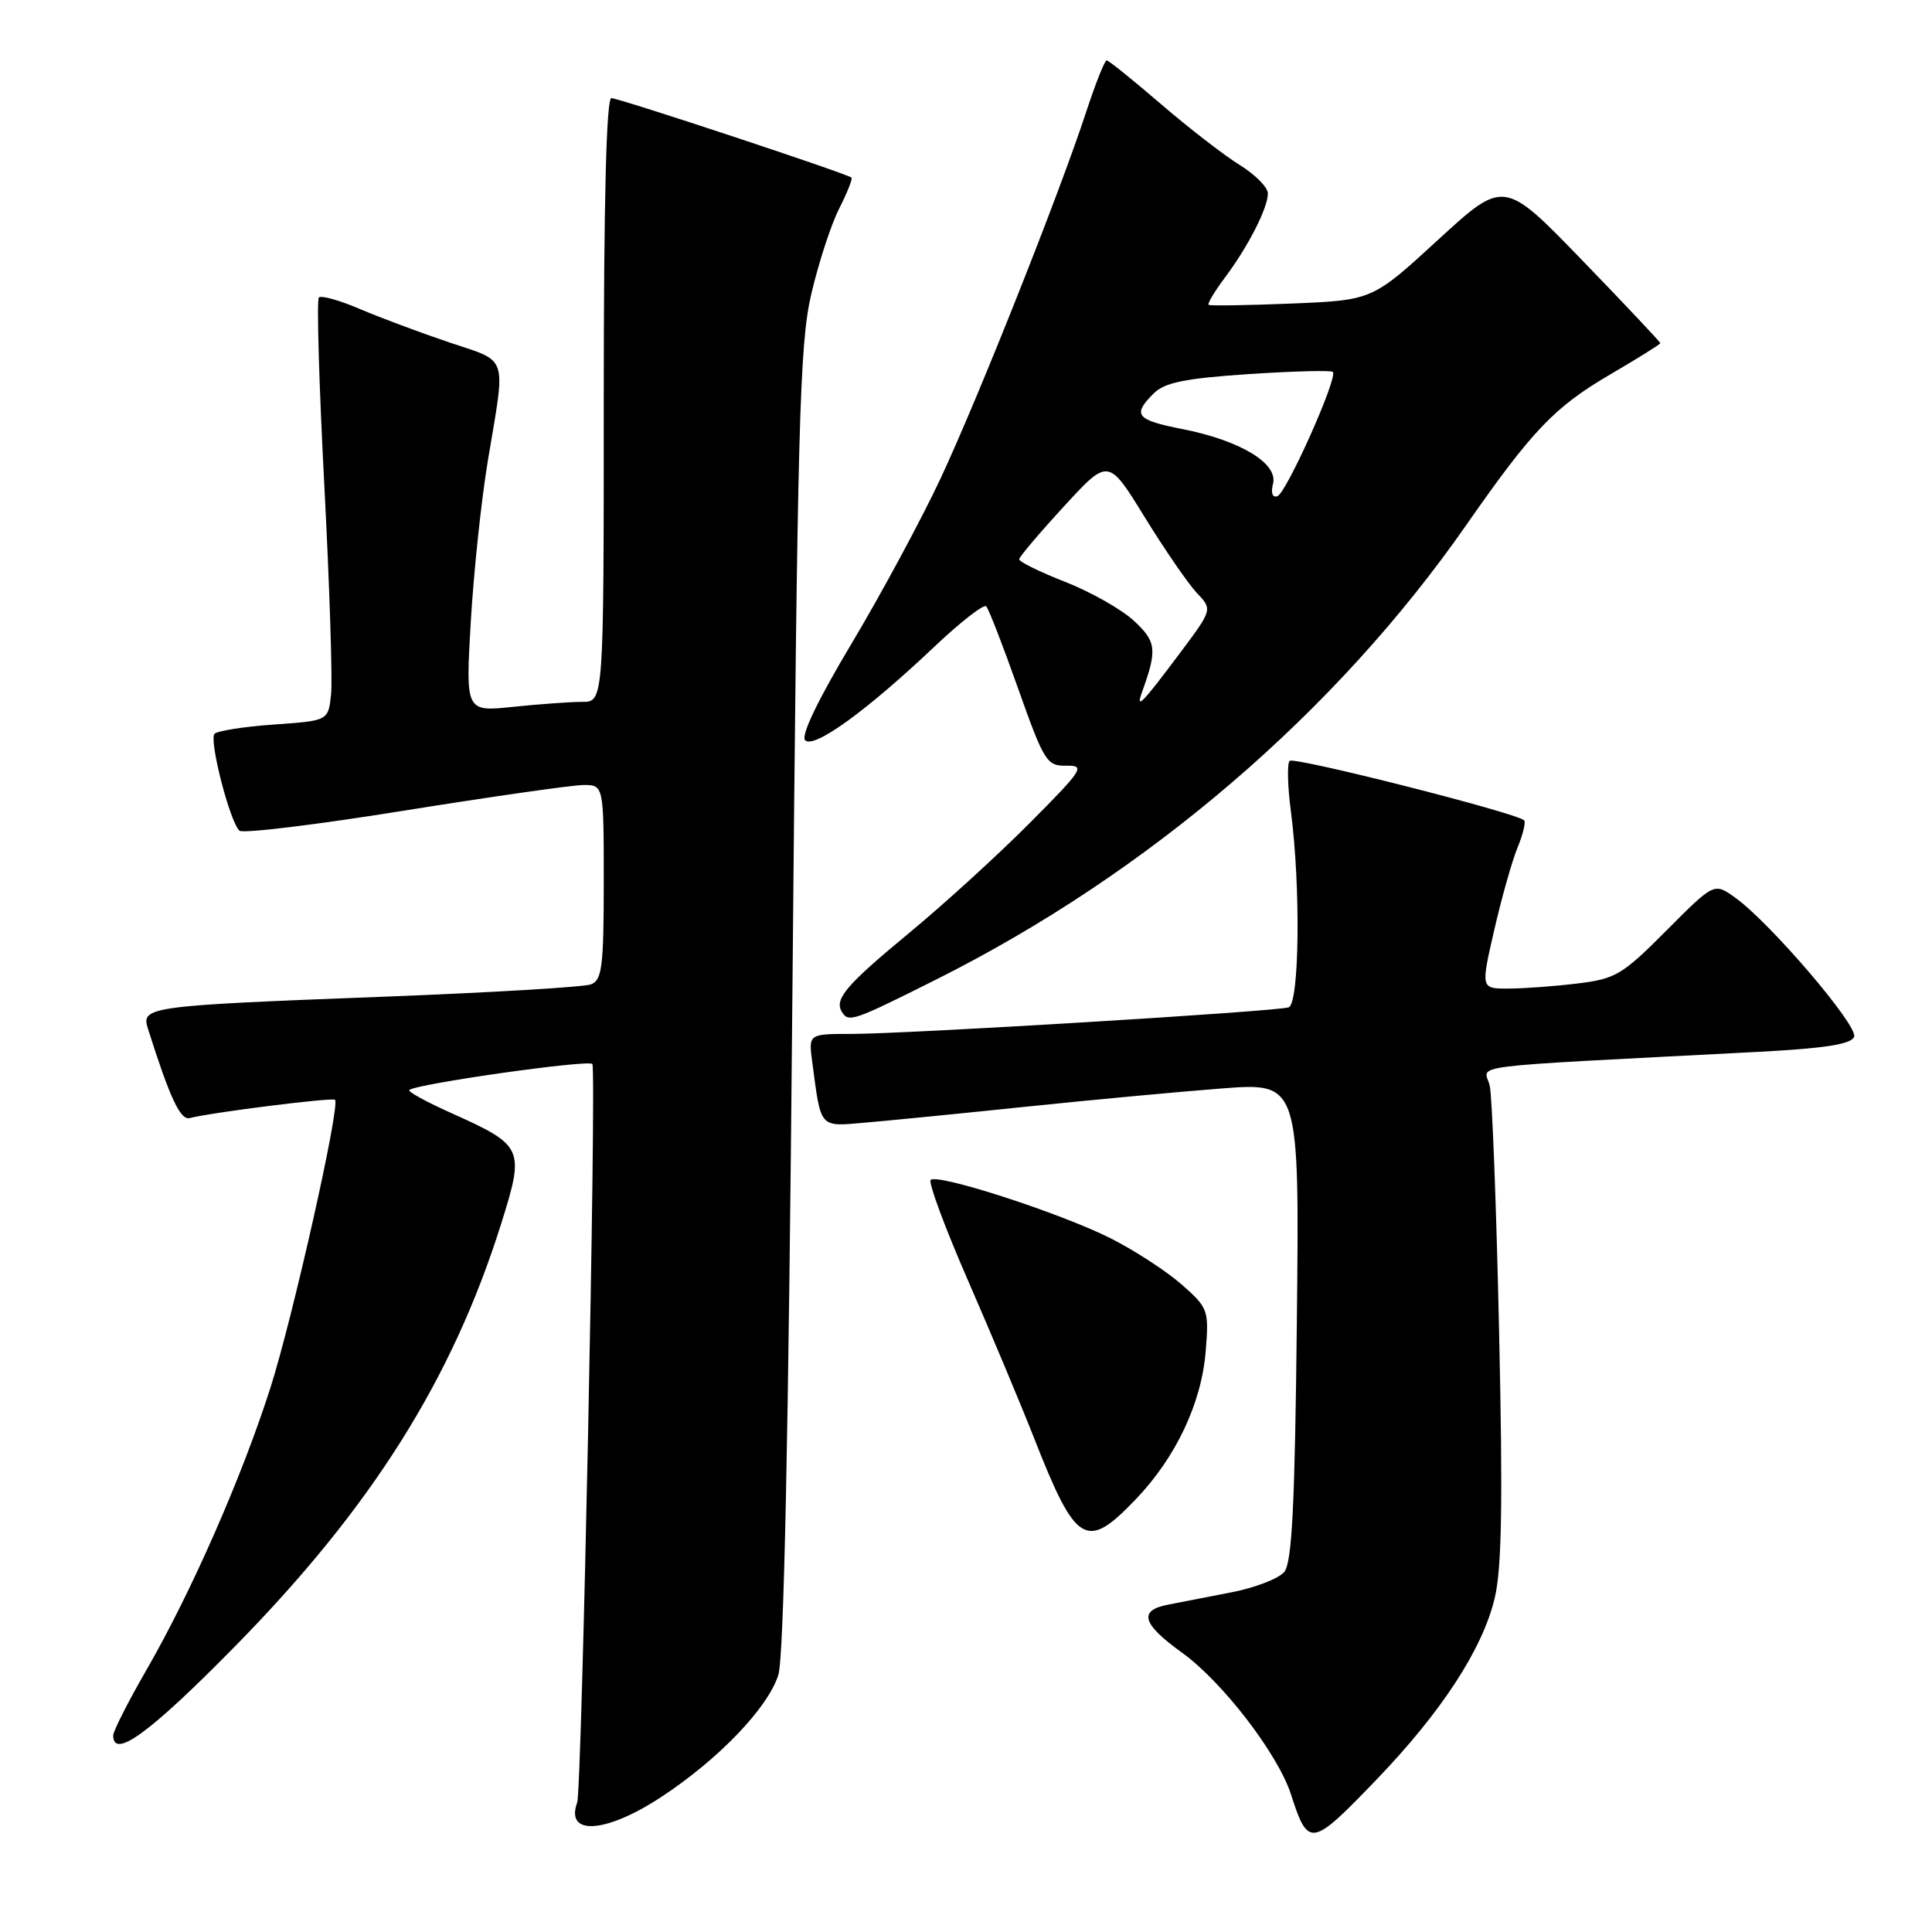 <?xml version="1.0" encoding="UTF-8" standalone="no"?>
<!DOCTYPE svg PUBLIC "-//W3C//DTD SVG 1.1//EN" "http://www.w3.org/Graphics/SVG/1.1/DTD/svg11.dtd" >
<svg xmlns="http://www.w3.org/2000/svg" xmlns:xlink="http://www.w3.org/1999/xlink" version="1.1" viewBox="0 0 256 256">
 <g >
 <path fill="currentColor"
d=" M 182.38 235.82 C 191.02 226.83 196.44 218.52 198.05 211.78 C 199.00 207.85 199.14 199.10 198.64 176.53 C 198.28 160.01 197.72 145.32 197.40 143.88 C 196.75 140.96 192.54 141.49 233.08 139.37 C 241.86 138.91 245.31 138.36 245.68 137.38 C 246.24 135.93 234.51 122.21 229.89 118.92 C 227.13 116.95 227.13 116.95 220.80 123.31 C 214.95 129.19 214.06 129.71 208.99 130.32 C 205.97 130.69 201.86 130.99 199.85 130.99 C 196.21 131.00 196.21 131.00 197.99 123.25 C 198.97 118.99 200.36 114.05 201.09 112.29 C 201.82 110.52 202.20 108.90 201.95 108.69 C 200.72 107.65 171.42 100.23 170.88 100.82 C 170.54 101.19 170.61 104.20 171.05 107.50 C 172.36 117.53 172.18 133.00 170.75 133.48 C 169.11 134.03 120.17 137.00 112.81 137.00 C 107.13 137.00 107.13 137.00 107.63 140.75 C 108.82 149.67 108.48 149.29 114.80 148.74 C 117.93 148.47 127.47 147.53 136.00 146.64 C 144.53 145.75 156.15 144.67 161.84 144.23 C 172.18 143.43 172.18 143.43 171.84 175.06 C 171.58 199.47 171.20 207.06 170.17 208.29 C 169.44 209.17 166.29 210.39 163.17 210.99 C 160.05 211.60 156.26 212.34 154.75 212.63 C 150.81 213.39 151.34 215.19 156.60 218.97 C 161.96 222.82 169.32 232.39 171.06 237.76 C 173.35 244.87 173.75 244.80 182.38 235.82 Z  M 87.59 238.13 C 95.18 233.15 101.73 226.33 103.13 221.95 C 103.87 219.62 104.48 190.48 104.99 132.50 C 105.67 56.06 105.94 45.67 107.49 39.00 C 108.45 34.88 110.11 29.77 111.19 27.65 C 112.26 25.54 113.00 23.68 112.82 23.53 C 112.19 22.99 82.01 13.00 81.01 13.00 C 80.35 13.00 80.00 26.61 80.00 53.00 C 80.00 93.00 80.00 93.00 77.15 93.00 C 75.58 93.00 71.46 93.30 67.99 93.66 C 61.69 94.32 61.69 94.32 62.38 82.41 C 62.76 75.86 63.78 66.22 64.65 61.00 C 67.03 46.76 67.45 48.04 59.50 45.36 C 55.65 44.06 50.32 42.07 47.65 40.93 C 44.99 39.79 42.56 39.11 42.25 39.42 C 41.95 39.72 42.27 50.89 42.97 64.23 C 43.67 77.58 44.07 90.08 43.87 92.00 C 43.50 95.50 43.50 95.50 36.33 96.00 C 32.39 96.28 28.83 96.83 28.43 97.23 C 27.66 98.01 30.44 108.87 31.73 110.07 C 32.15 110.47 41.95 109.28 53.50 107.42 C 65.05 105.57 75.74 104.04 77.25 104.02 C 80.00 104.00 80.00 104.00 80.00 116.89 C 80.00 128.06 79.77 129.87 78.32 130.43 C 77.39 130.79 65.13 131.52 51.07 132.06 C 19.58 133.26 18.67 133.38 19.60 136.30 C 22.51 145.49 23.90 148.47 25.14 148.15 C 28.05 147.40 44.05 145.39 44.39 145.73 C 45.12 146.45 38.79 174.63 35.82 183.93 C 32.04 195.74 25.35 210.96 19.46 221.18 C 17.01 225.43 15.00 229.38 15.00 229.95 C 15.00 233.17 19.86 229.62 31.04 218.25 C 49.21 199.78 59.93 182.78 66.42 162.11 C 69.54 152.17 69.37 151.79 59.87 147.52 C 56.56 146.04 54.02 144.65 54.23 144.44 C 55.03 143.63 78.10 140.36 78.49 140.99 C 79.06 141.90 77.10 237.15 76.48 238.84 C 74.86 243.29 80.26 242.94 87.59 238.13 Z  M 150.47 198.69 C 155.83 193.10 159.23 185.89 159.77 178.95 C 160.20 173.59 160.08 173.28 156.56 170.19 C 154.56 168.43 150.34 165.69 147.20 164.10 C 140.61 160.77 124.22 155.45 123.32 156.35 C 122.99 156.68 125.22 162.70 128.29 169.73 C 131.35 176.75 135.27 186.10 137.00 190.50 C 142.58 204.72 143.92 205.53 150.47 198.69 Z  M 124.13 129.75 C 152.14 115.70 177.00 94.38 194.28 69.58 C 203.08 56.96 205.97 53.94 213.42 49.58 C 217.04 47.47 220.00 45.61 220.00 45.47 C 220.00 45.32 215.34 40.37 209.64 34.48 C 199.28 23.77 199.28 23.77 190.56 31.77 C 181.84 39.78 181.84 39.78 171.17 40.22 C 165.30 40.46 160.34 40.54 160.15 40.39 C 159.96 40.25 160.92 38.64 162.28 36.82 C 165.39 32.67 168.00 27.56 168.00 25.63 C 168.00 24.82 166.31 23.12 164.25 21.85 C 162.20 20.58 157.49 16.94 153.81 13.77 C 150.12 10.60 146.90 8.00 146.64 8.00 C 146.38 8.00 145.17 11.04 143.95 14.75 C 140.40 25.60 129.65 52.66 124.63 63.40 C 122.08 68.84 116.79 78.66 112.87 85.22 C 108.35 92.78 106.09 97.49 106.69 98.09 C 107.85 99.25 114.85 94.18 123.79 85.71 C 127.25 82.43 130.35 80.02 130.68 80.34 C 131.00 80.67 132.90 85.56 134.90 91.22 C 138.34 100.91 138.70 101.50 141.29 101.46 C 143.85 101.42 143.52 101.94 136.43 109.07 C 132.24 113.28 125.06 119.83 120.48 123.61 C 112.11 130.53 110.51 132.40 111.56 134.09 C 112.44 135.52 113.04 135.31 124.13 129.75 Z  M 151.34 91.66 C 153.36 86.07 153.23 85.02 150.24 82.25 C 148.61 80.74 144.51 78.42 141.14 77.10 C 137.76 75.78 135.02 74.43 135.05 74.10 C 135.07 73.77 137.74 70.62 140.98 67.10 C 146.86 60.69 146.86 60.69 151.68 68.53 C 154.33 72.83 157.44 77.35 158.58 78.56 C 160.67 80.76 160.67 80.76 156.36 86.52 C 151.31 93.27 150.44 94.16 151.34 91.66 Z  M 168.68 64.11 C 169.39 61.42 164.37 58.38 156.75 56.87 C 150.54 55.65 150.00 55.00 152.85 52.15 C 154.32 50.68 156.97 50.14 165.45 49.57 C 171.35 49.18 176.38 49.05 176.61 49.28 C 177.32 49.98 170.45 65.35 169.26 65.75 C 168.60 65.97 168.37 65.31 168.68 64.11 Z "/>
</g>
</svg>